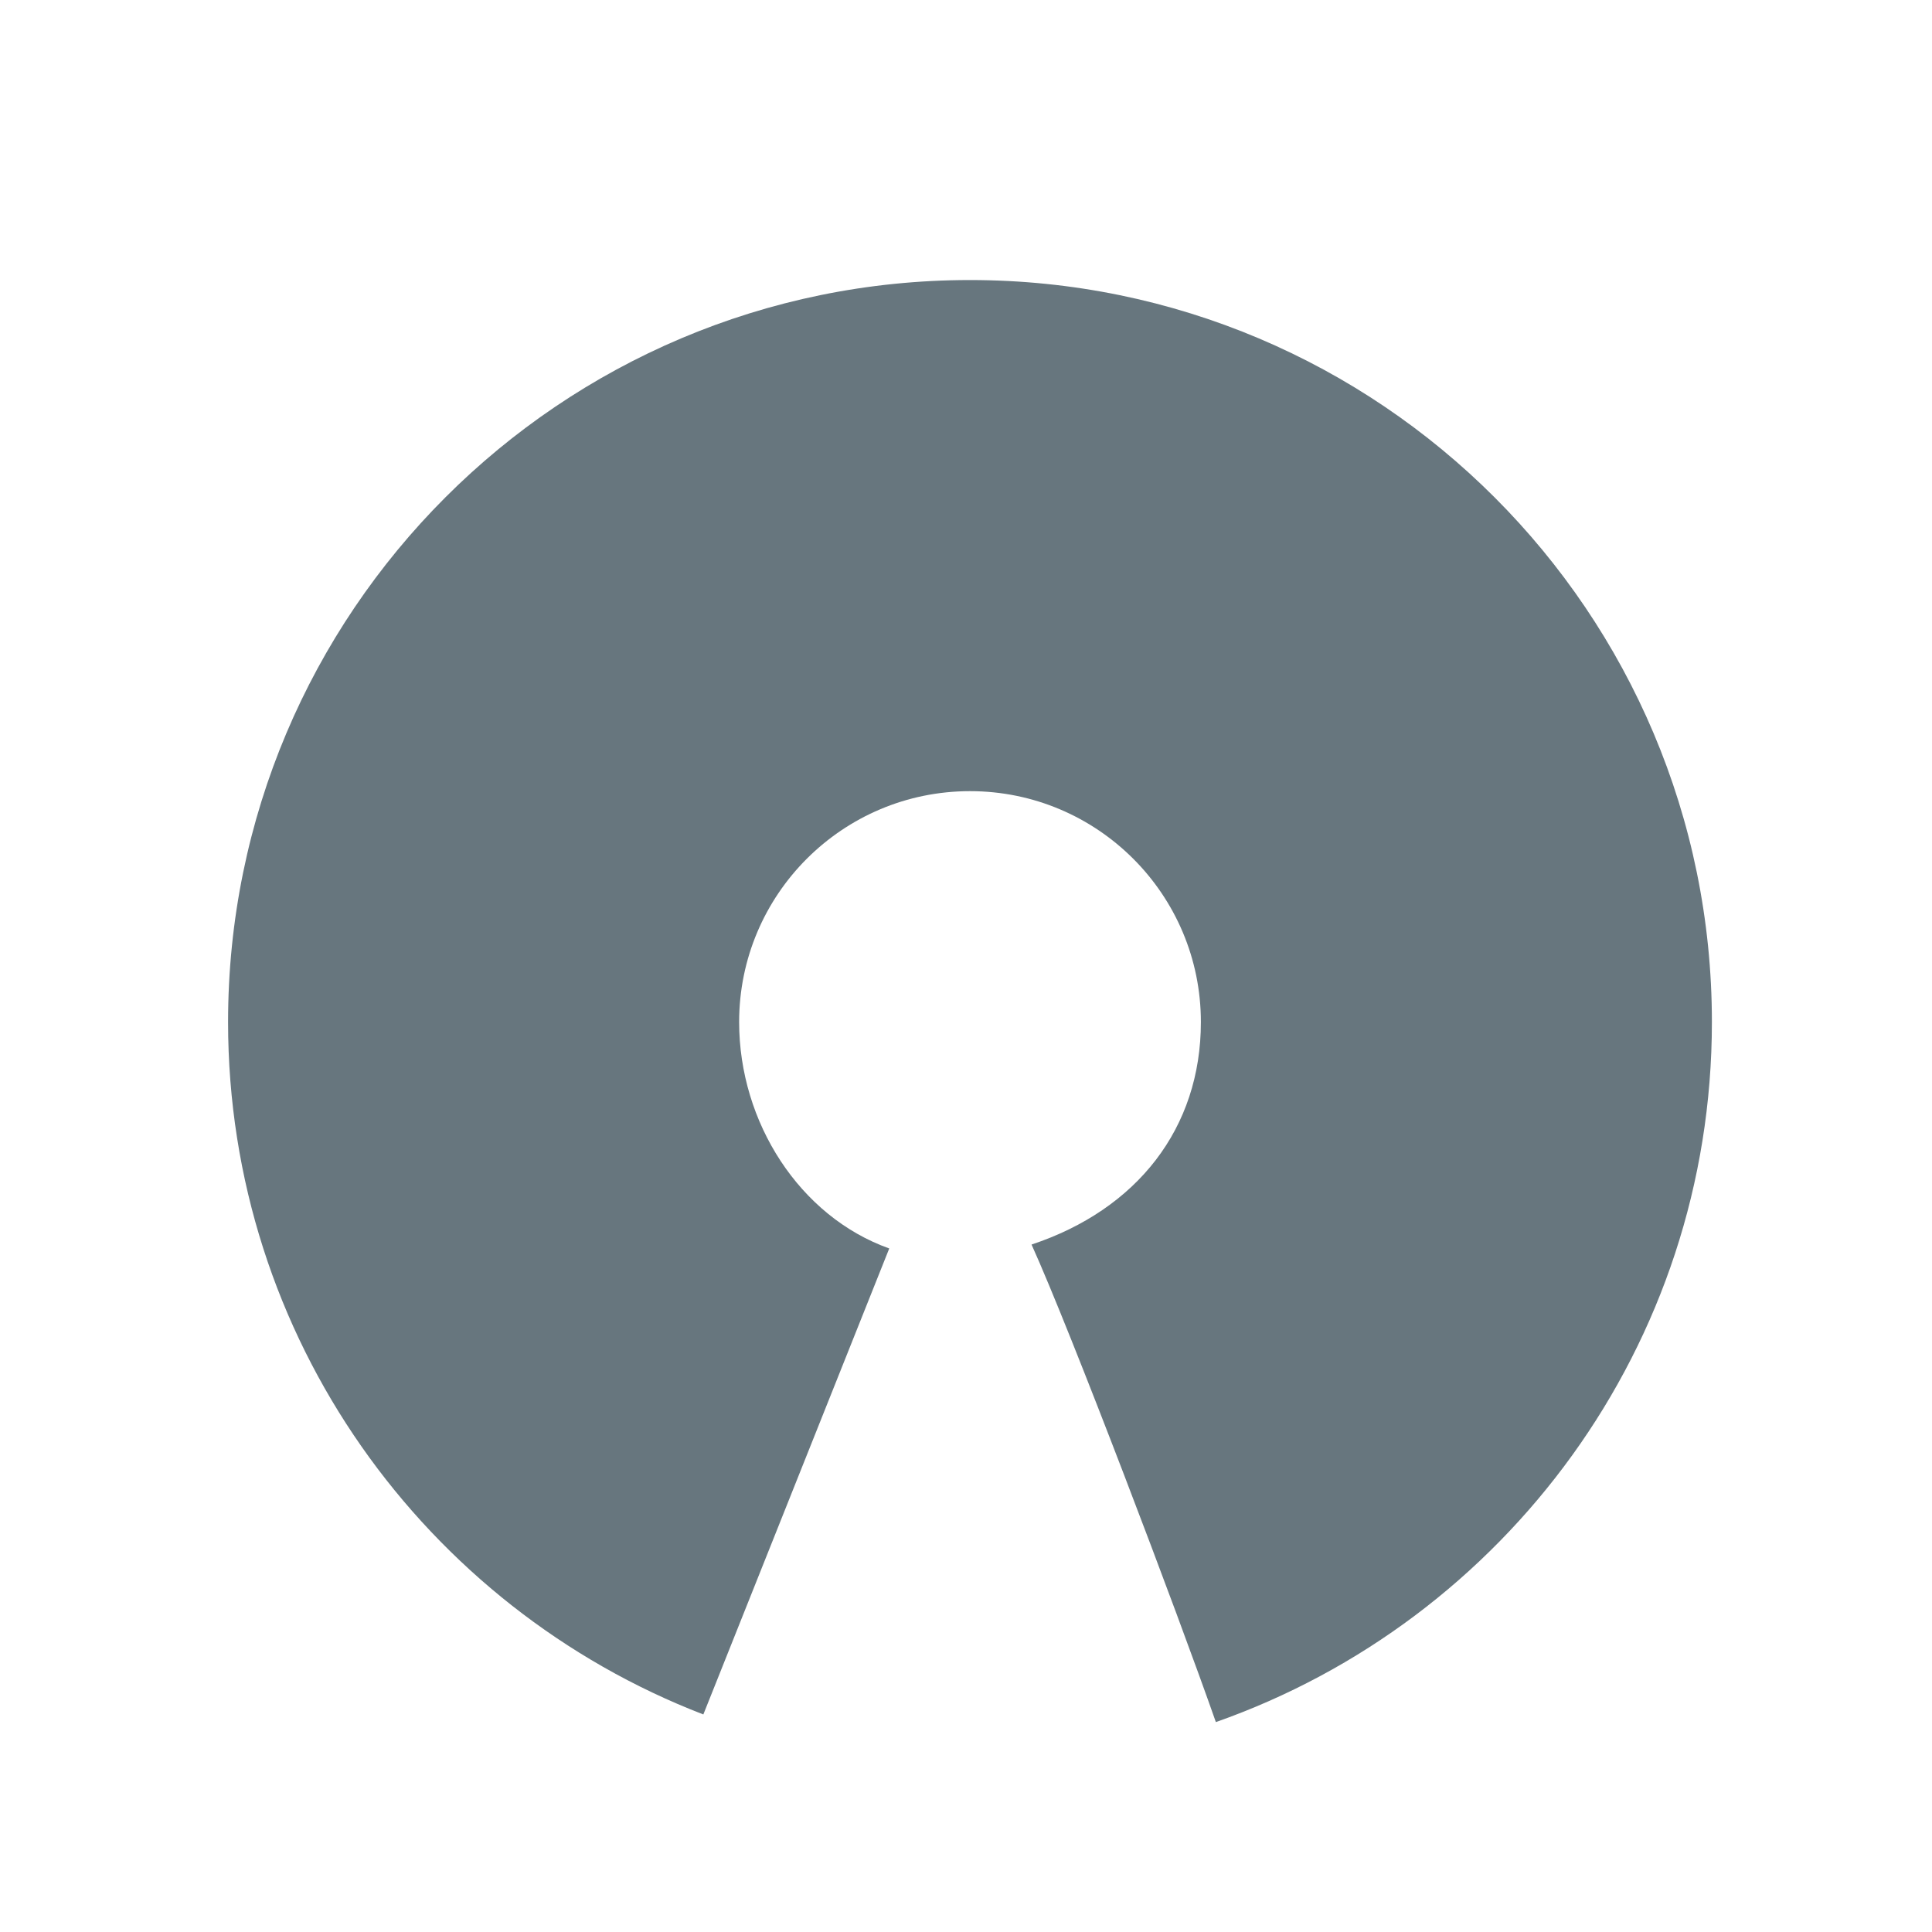 <?xml version="1.0" encoding="utf-8"?>
<!-- Generator: Adobe Illustrator 15.1.0, SVG Export Plug-In . SVG Version: 6.00 Build 0)  -->
<!DOCTYPE svg PUBLIC "-//W3C//DTD SVG 1.1//EN" "http://www.w3.org/Graphics/SVG/1.1/DTD/svg11.dtd">
<svg version="1.1" id="Layer_1" xmlns="http://www.w3.org/2000/svg" xmlns:xlink="http://www.w3.org/1999/xlink" x="0px" y="0px"
	 width="40px" height="40px" viewBox="0 0 40 40" enable-background="new 0 0 40 40" xml:space="preserve">
<g>
	<path fill="#67767E" d="M20.083,5.798c-8.484,0-15.361,6.878-15.361,15.362c0,6.537,4.085,12.117,9.84,14.336l3.849-9.648
		c-1.853-0.66-3.108-2.608-3.108-4.688c0-2.64,2.141-4.78,4.78-4.78c2.64,0,4.78,2.14,4.78,4.78c0,2.199-1.32,3.881-3.506,4.607
		c0.813,1.797,3.025,7.627,3.816,9.887c5.98-2.103,10.27-7.795,10.27-14.494C35.443,12.676,28.566,5.798,20.083,5.798"/>
</g>
</svg>
